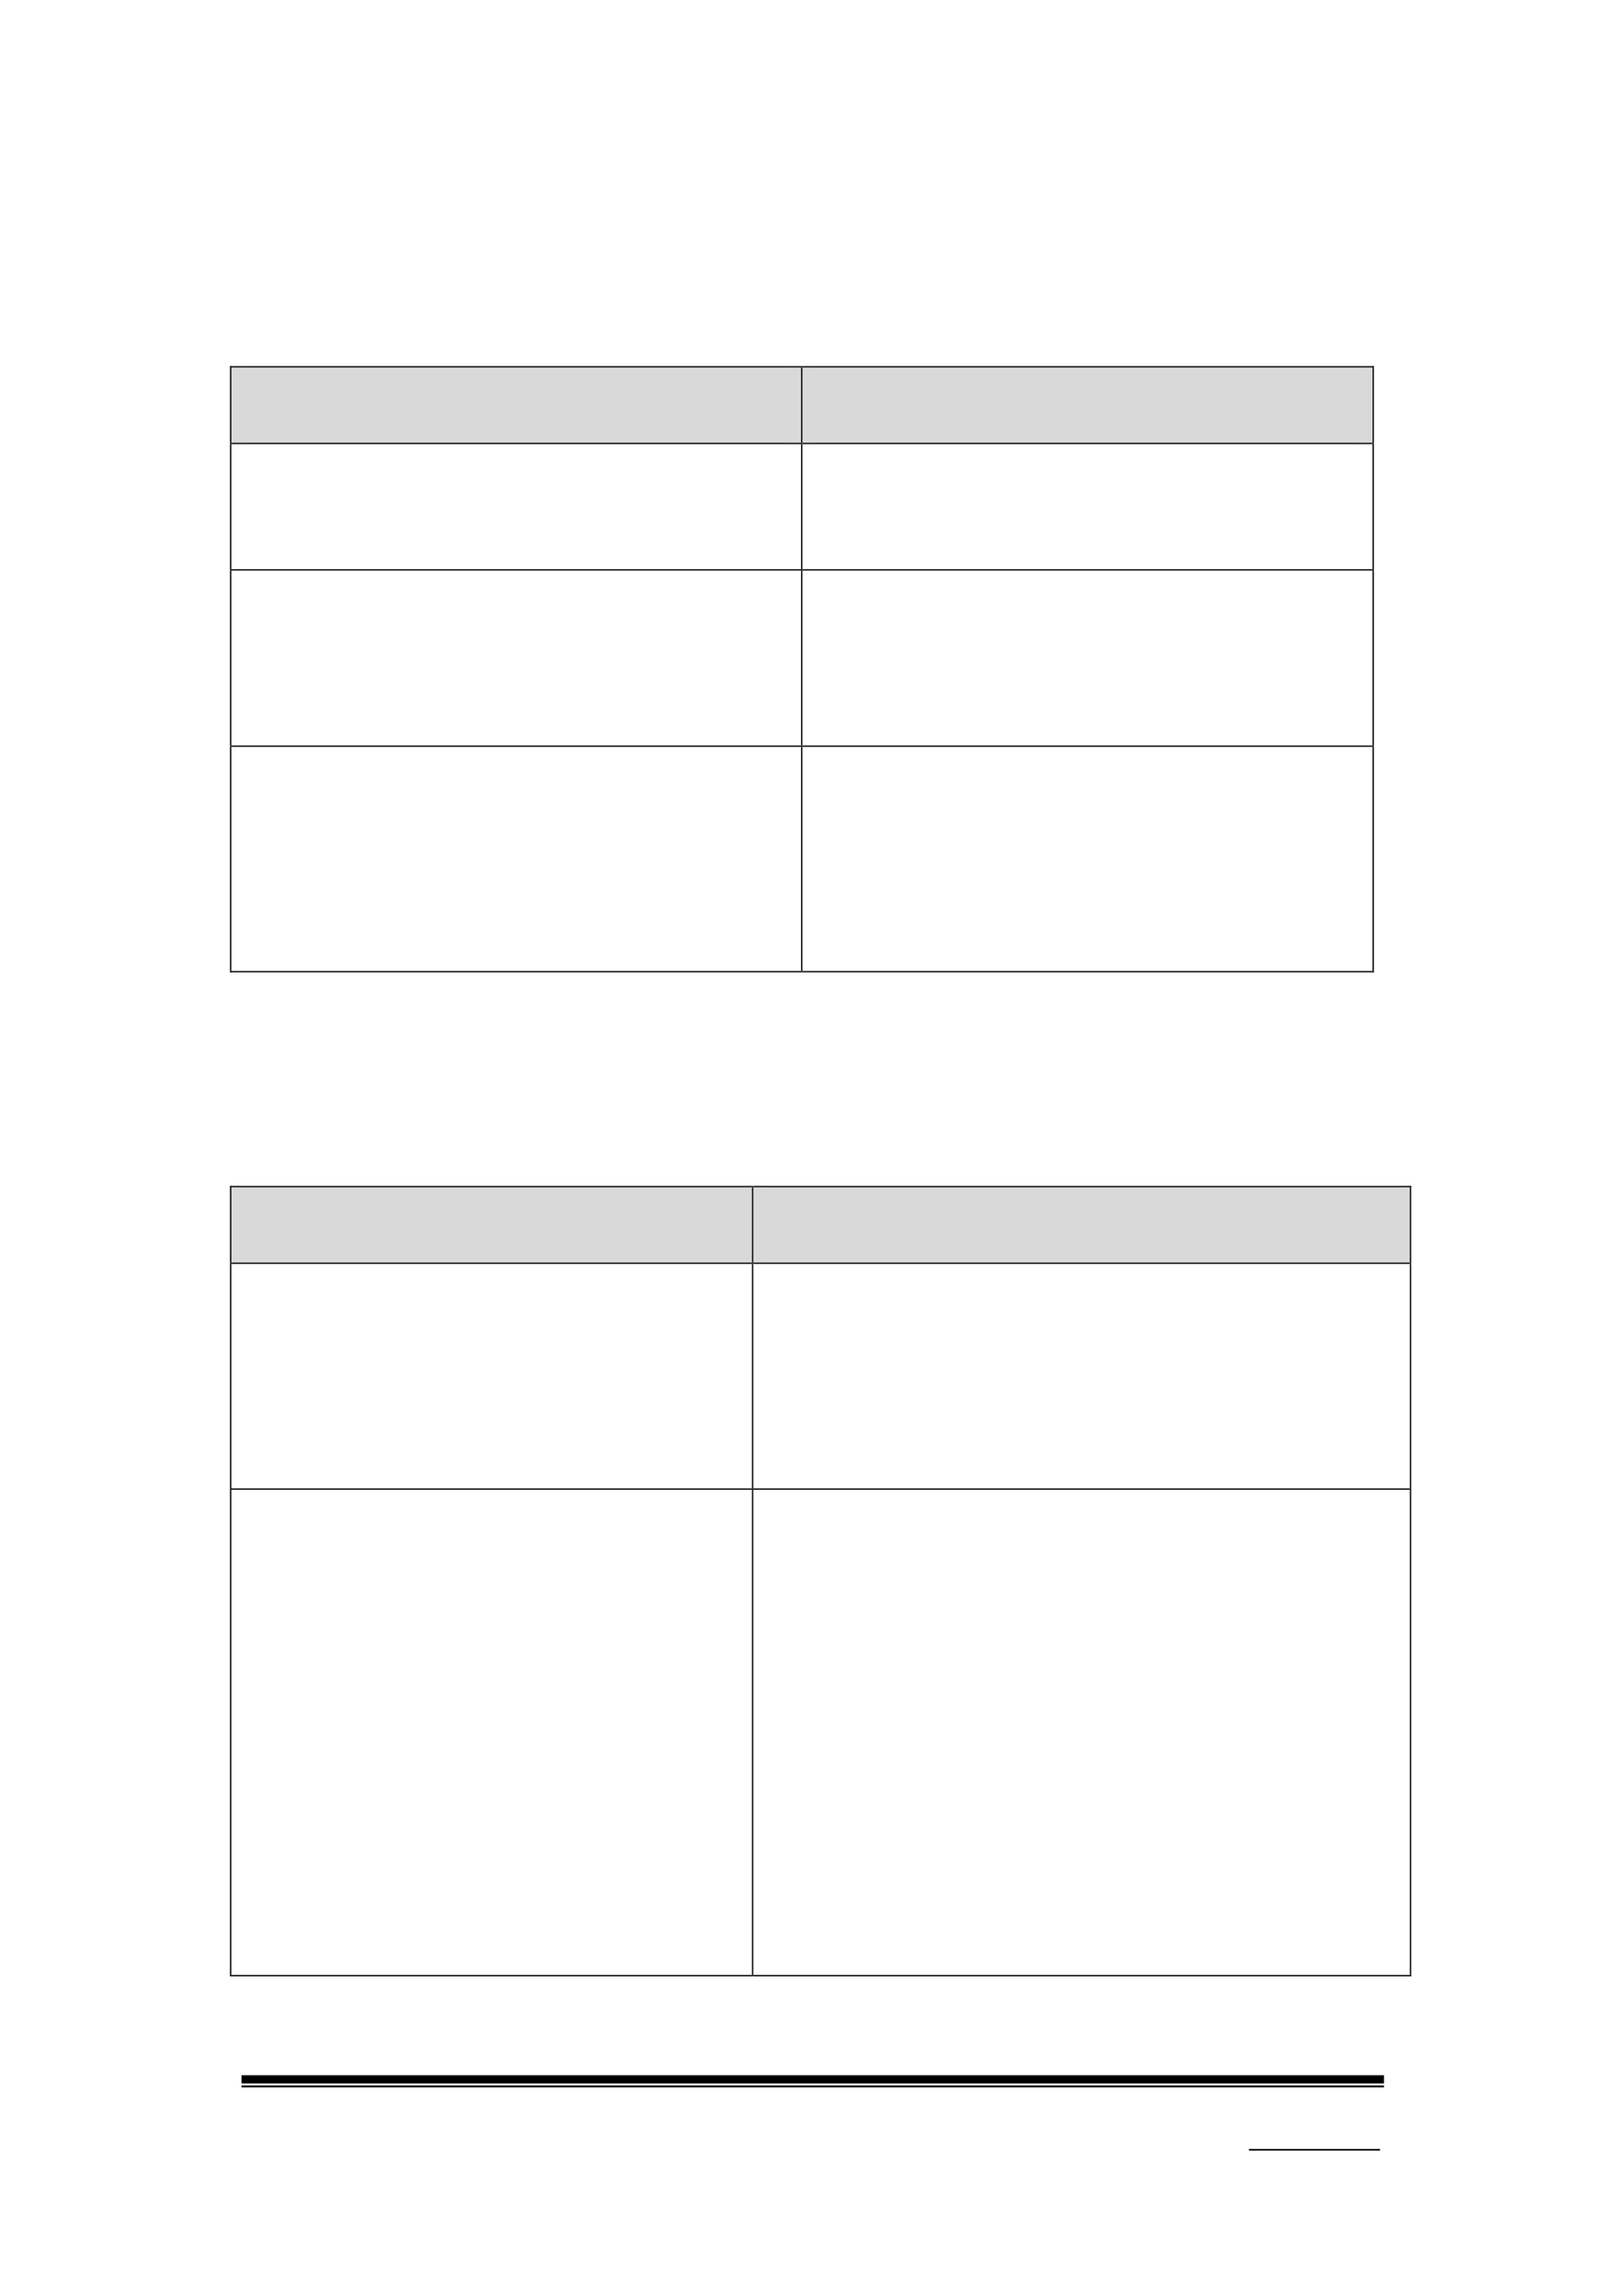 <svg xmlns="http://www.w3.org/2000/svg" xmlns:xlink="http://www.w3.org/1999/xlink" id="body_245" preserveAspectRatio="xMinYMin meet" viewBox="0 0 793 1121"><defs><clipPath id="1"><path d="M0 841L0 -0.92L0 -0.92L595.32 -0.92L595.32 -0.92L595.32 841L595.32 841L0 841z" /></clipPath><clipPath id="2"><path d="M0.001 841.091L595.411 841.091L595.411 841.091L595.411 -0.919L595.411 -0.919L0.001 -0.919z" /></clipPath><clipPath id="3"><path d="M288.05 781.211L316.01 781.211L316.01 781.211L316.01 762.011L316.01 762.011L288.05 762.011z" /></clipPath><clipPath id="4"><path d="M288.05 781.216L316.01 781.216L316.01 781.216L316.01 762.016L316.01 762.016L288.05 762.016z" /></clipPath><clipPath id="5"><path d="M288.05 781.216L316.01 781.216L316.01 781.216L316.01 762.016L316.01 762.016L288.05 762.016z" /></clipPath><clipPath id="6"><path d="M84.751 162.19L293.451 162.19L293.451 162.19L293.451 134.59L293.451 134.59L84.751 134.59z" /></clipPath><clipPath id="7"><path d="M84.744 162.18L293.444 162.18L293.444 162.18L293.444 134.58L293.444 134.58L84.744 134.58z" /></clipPath><clipPath id="8"><path d="M84.744 162.18L293.444 162.18L293.444 162.18L293.444 134.58L293.444 134.58L84.744 134.58z" /></clipPath><clipPath id="9"><path d="M293.93 162.19L502.66 162.19L502.66 162.19L502.66 134.59L502.66 134.59L293.93 134.59z" /></clipPath><clipPath id="10"><path d="M293.93 162.18L502.66 162.18L502.66 162.18L502.66 134.58L502.66 134.58L293.93 134.58z" /></clipPath><clipPath id="11"><path d="M293.93 162.18L502.66 162.18L502.66 162.18L502.66 134.58L502.66 134.58L293.93 134.58z" /></clipPath><clipPath id="12"><path d="M84.751 208.51L293.451 208.51L293.451 208.51L293.451 162.79L293.451 162.79L84.751 162.79z" /></clipPath><clipPath id="13"><path d="M84.744 208.5L293.444 208.5L293.444 208.5L293.444 162.78L293.444 162.78L84.744 162.78z" /></clipPath><clipPath id="14"><path d="M84.744 208.5L293.444 208.5L293.444 208.5L293.444 162.78L293.444 162.78L84.744 162.78z" /></clipPath><clipPath id="15"><path d="M84.744 208.5L293.444 208.5L293.444 208.5L293.444 162.78L293.444 162.78L84.744 162.78z" /></clipPath><clipPath id="16"><path d="M293.93 208.51L502.66 208.51L502.66 208.51L502.66 162.79L502.66 162.79L293.93 162.79z" /></clipPath><clipPath id="17"><path d="M293.93 208.5L502.66 208.5L502.66 208.5L502.66 162.78L502.66 162.78L293.93 162.78z" /></clipPath><clipPath id="18"><path d="M293.93 208.5L502.66 208.5L502.66 208.5L502.66 162.78L502.66 162.78L293.93 162.78z" /></clipPath><clipPath id="19"><path d="M293.93 208.5L502.66 208.5L502.66 208.5L502.66 162.78L502.66 162.78L293.93 162.78z" /></clipPath><clipPath id="20"><path d="M293.93 208.5L502.66 208.5L502.66 208.5L502.66 162.78L502.66 162.78L293.93 162.78z" /></clipPath><clipPath id="21"><path d="M293.93 208.5L502.66 208.5L502.66 208.5L502.66 162.78L502.66 162.78L293.93 162.78z" /></clipPath><clipPath id="22"><path d="M293.93 208.5L502.66 208.5L502.66 208.5L502.66 162.78L502.66 162.78L293.93 162.78z" /></clipPath><clipPath id="23"><path d="M84.751 273.07L293.451 273.07L293.451 273.07L293.451 209.11L293.451 209.11L84.751 209.11z" /></clipPath><clipPath id="24"><path d="M84.744 273.06L293.444 273.06L293.444 273.06L293.444 209.1L293.444 209.1L84.744 209.1z" /></clipPath><clipPath id="25"><path d="M84.744 273.06L293.444 273.06L293.444 273.06L293.444 209.1L293.444 209.1L84.744 209.1z" /></clipPath><clipPath id="26"><path d="M293.93 273.07L502.66 273.07L502.66 273.07L502.66 209.11L502.66 209.11L293.93 209.11z" /></clipPath><clipPath id="27"><path d="M293.93 273.06L502.66 273.06L502.66 273.06L502.66 209.1L502.66 209.1L293.93 209.1z" /></clipPath><clipPath id="28"><path d="M293.93 273.06L502.66 273.06L502.66 273.06L502.66 209.1L502.66 209.1L293.93 209.1z" /></clipPath><clipPath id="29"><path d="M293.93 273.06L502.66 273.06L502.66 273.06L502.66 209.1L502.66 209.1L293.93 209.1z" /></clipPath><clipPath id="30"><path d="M293.93 273.06L502.66 273.06L502.66 273.06L502.66 209.1L502.66 209.1L293.93 209.1z" /></clipPath><clipPath id="31"><path d="M293.93 273.06L502.66 273.06L502.66 273.06L502.66 209.1L502.66 209.1L293.93 209.1z" /></clipPath><clipPath id="32"><path d="M293.93 273.06L502.66 273.06L502.66 273.06L502.66 209.1L502.66 209.1L293.93 209.1z" /></clipPath><clipPath id="33"><path d="M293.93 273.06L502.66 273.06L502.66 273.06L502.66 209.1L502.66 209.1L293.93 209.1z" /></clipPath><clipPath id="34"><path d="M84.751 355.65L293.451 355.65L293.451 355.65L293.451 273.555L293.451 273.555L84.751 273.555z" /></clipPath><clipPath id="35"><path d="M84.744 355.65L293.444 355.65L293.444 355.65L293.444 273.546L293.444 273.546L84.744 273.546z" /></clipPath><clipPath id="36"><path d="M84.744 355.65L293.444 355.65L293.444 355.65L293.444 273.546L293.444 273.546L84.744 273.546z" /></clipPath><clipPath id="37"><path d="M84.744 355.65L293.444 355.65L293.444 355.65L293.444 273.546L293.444 273.546L84.744 273.546z" /></clipPath><clipPath id="38"><path d="M84.744 355.65L293.444 355.65L293.444 355.65L293.444 273.546L293.444 273.546L84.744 273.546z" /></clipPath><clipPath id="39"><path d="M84.744 355.65L293.444 355.65L293.444 355.65L293.444 273.546L293.444 273.546L84.744 273.546z" /></clipPath><clipPath id="40"><path d="M84.744 355.65L293.444 355.65L293.444 355.65L293.444 273.546L293.444 273.546L84.744 273.546z" /></clipPath><clipPath id="41"><path d="M84.744 355.65L293.444 355.65L293.444 355.65L293.444 273.546L293.444 273.546L84.744 273.546z" /></clipPath><clipPath id="42"><path d="M84.744 355.65L293.444 355.65L293.444 355.65L293.444 273.546L293.444 273.546L84.744 273.546z" /></clipPath><clipPath id="43"><path d="M84.744 355.65L293.444 355.65L293.444 355.65L293.444 273.546L293.444 273.546L84.744 273.546z" /></clipPath><clipPath id="44"><path d="M84.744 355.65L293.444 355.65L293.444 355.65L293.444 273.546L293.444 273.546L84.744 273.546z" /></clipPath><clipPath id="45"><path d="M84.744 355.65L293.444 355.65L293.444 355.65L293.444 273.546L293.444 273.546L84.744 273.546z" /></clipPath><clipPath id="46"><path d="M84.744 355.65L293.444 355.65L293.444 355.65L293.444 273.546L293.444 273.546L84.744 273.546z" /></clipPath><clipPath id="47"><path d="M84.744 355.65L293.444 355.65L293.444 355.65L293.444 273.546L293.444 273.546L84.744 273.546z" /></clipPath><clipPath id="48"><path d="M293.93 355.65L502.66 355.65L502.66 355.65L502.66 273.555L502.66 273.555L293.93 273.555z" /></clipPath><clipPath id="49"><path d="M293.93 355.65L502.66 355.65L502.66 355.65L502.66 273.546L502.66 273.546L293.93 273.546z" /></clipPath><clipPath id="50"><path d="M293.93 355.65L502.66 355.65L502.66 355.65L502.66 273.546L502.66 273.546L293.93 273.546z" /></clipPath><clipPath id="51"><path d="M293.93 355.65L502.66 355.65L502.66 355.65L502.66 273.546L502.66 273.546L293.93 273.546z" /></clipPath><clipPath id="52"><path d="M293.93 355.65L502.66 355.65L502.66 355.65L502.66 273.546L502.66 273.546L293.93 273.546z" /></clipPath><clipPath id="53"><path d="M293.93 355.65L502.66 355.65L502.66 355.65L502.66 273.546L502.66 273.546L293.93 273.546z" /></clipPath><clipPath id="54"><path d="M293.93 355.65L502.66 355.65L502.66 355.65L502.66 273.546L502.66 273.546L293.93 273.546z" /></clipPath><clipPath id="55"><path d="M293.93 355.65L502.66 355.65L502.66 355.65L502.66 273.546L502.66 273.546L293.93 273.546z" /></clipPath><clipPath id="56"><path d="M293.93 355.65L502.66 355.65L502.66 355.65L502.66 273.546L502.66 273.546L293.93 273.546z" /></clipPath><clipPath id="57"><path d="M84.751 462.45L275.451 462.45L275.451 462.45L275.451 434.85L275.451 434.85L84.751 434.85z" /></clipPath><clipPath id="58"><path d="M84.744 462.45L275.444 462.45L275.444 462.45L275.444 434.85L275.444 434.85L84.744 434.85z" /></clipPath><clipPath id="59"><path d="M84.744 462.45L275.444 462.45L275.444 462.45L275.444 434.85L275.444 434.85L84.744 434.85z" /></clipPath><clipPath id="60"><path d="M275.93 462.45L516.46 462.45L516.46 462.45L516.46 434.85L516.46 434.85L275.93 434.85z" /></clipPath><clipPath id="61"><path d="M275.93 462.45L516.46 462.45L516.46 462.45L516.46 434.85L516.46 434.85L275.93 434.85z" /></clipPath><clipPath id="62"><path d="M275.93 462.45L516.46 462.45L516.46 462.45L516.46 434.85L516.46 434.85L275.93 434.85z" /></clipPath><clipPath id="63"><path d="M84.751 545.16L275.451 545.16L275.451 545.16L275.451 463.05L275.451 463.05L84.751 463.05z" /></clipPath><clipPath id="64"><path d="M84.744 545.15L275.444 545.15L275.444 545.15L275.444 463.046L275.444 463.046L84.744 463.046z" /></clipPath><clipPath id="65"><path d="M84.744 545.15L275.444 545.15L275.444 545.15L275.444 463.046L275.444 463.046L84.744 463.046z" /></clipPath><clipPath id="66"><path d="M84.744 545.15L275.444 545.15L275.444 545.15L275.444 463.046L275.444 463.046L84.744 463.046z" /></clipPath><clipPath id="67"><path d="M275.93 545.16L516.46 545.16L516.46 545.16L516.46 463.05L516.46 463.05L275.93 463.05z" /></clipPath><clipPath id="68"><path d="M275.93 545.15L516.46 545.15L516.46 545.15L516.46 463.046L516.46 463.046L275.93 463.046z" /></clipPath><clipPath id="69"><path d="M275.93 545.15L516.46 545.15L516.46 545.15L516.46 463.046L516.46 463.046L275.93 463.046z" /></clipPath><clipPath id="70"><path d="M275.93 545.15L516.46 545.15L516.46 545.15L516.46 463.046L516.46 463.046L275.93 463.046z" /></clipPath><clipPath id="71"><path d="M275.93 545.15L516.46 545.15L516.46 545.15L516.46 463.046L516.46 463.046L275.93 463.046z" /></clipPath><clipPath id="72"><path d="M275.93 545.15L516.46 545.15L516.46 545.15L516.46 463.046L516.46 463.046L275.93 463.046z" /></clipPath><clipPath id="73"><path d="M275.93 545.15L516.46 545.15L516.46 545.15L516.46 463.046L516.46 463.046L275.93 463.046z" /></clipPath><clipPath id="74"><path d="M275.93 545.15L516.46 545.15L516.46 545.15L516.46 463.046L516.46 463.046L275.93 463.046z" /></clipPath><clipPath id="75"><path d="M275.93 545.15L516.46 545.15L516.46 545.15L516.46 463.046L516.46 463.046L275.93 463.046z" /></clipPath><clipPath id="76"><path d="M275.93 545.15L516.46 545.15L516.46 545.15L516.46 463.046L516.46 463.046L275.93 463.046z" /></clipPath><clipPath id="77"><path d="M275.93 545.15L516.46 545.15L516.46 545.15L516.46 463.046L516.46 463.046L275.93 463.046z" /></clipPath><clipPath id="78"><path d="M275.93 545.15L516.46 545.15L516.46 545.15L516.46 463.046L516.46 463.046L275.93 463.046z" /></clipPath><clipPath id="79"><path d="M275.93 545.15L516.46 545.15L516.46 545.15L516.46 463.046L516.46 463.046L275.93 463.046z" /></clipPath><clipPath id="80"><path d="M275.93 545.15L516.46 545.15L516.46 545.15L516.46 463.046L516.46 463.046L275.93 463.046z" /></clipPath><clipPath id="81"><path d="M275.93 545.15L516.46 545.15L516.46 545.15L516.46 463.046L516.46 463.046L275.93 463.046z" /></clipPath><clipPath id="82"><path d="M275.93 545.15L516.46 545.15L516.46 545.15L516.46 463.046L516.46 463.046L275.93 463.046z" /></clipPath><clipPath id="83"><path d="M275.93 545.15L516.46 545.15L516.46 545.15L516.46 463.046L516.46 463.046L275.93 463.046z" /></clipPath><clipPath id="84"><path d="M275.93 545.15L516.46 545.15L516.46 545.15L516.46 463.046L516.46 463.046L275.93 463.046z" /></clipPath><clipPath id="85"><path d="M275.93 545.15L516.46 545.15L516.46 545.15L516.46 463.046L516.46 463.046L275.93 463.046z" /></clipPath><clipPath id="86"><path d="M84.751 723.37L275.451 723.37L275.451 723.37L275.451 545.64L275.451 545.64L84.751 545.64z" /></clipPath><clipPath id="87"><path d="M84.744 723.38L275.444 723.38L275.444 723.38L275.444 545.64L275.444 545.64L84.744 545.64z" /></clipPath><clipPath id="88"><path d="M84.744 723.38L275.444 723.38L275.444 723.38L275.444 545.64L275.444 545.64L84.744 545.64z" /></clipPath><clipPath id="89"><path d="M84.744 723.38L275.444 723.38L275.444 723.38L275.444 545.64L275.444 545.64L84.744 545.64z" /></clipPath><clipPath id="90"><path d="M84.744 723.38L275.444 723.38L275.444 723.38L275.444 545.64L275.444 545.64L84.744 545.64z" /></clipPath><clipPath id="91"><path d="M84.744 723.38L275.444 723.38L275.444 723.38L275.444 545.64L275.444 545.64L84.744 545.64z" /></clipPath><clipPath id="92"><path d="M84.744 723.38L275.444 723.38L275.444 723.38L275.444 545.64L275.444 545.64L84.744 545.64z" /></clipPath><clipPath id="93"><path d="M84.744 723.38L275.444 723.38L275.444 723.38L275.444 545.64L275.444 545.64L84.744 545.64z" /></clipPath><clipPath id="94"><path d="M84.744 723.38L275.444 723.38L275.444 723.38L275.444 545.64L275.444 545.64L84.744 545.64z" /></clipPath><clipPath id="95"><path d="M84.744 723.38L275.444 723.38L275.444 723.38L275.444 545.64L275.444 545.64L84.744 545.64z" /></clipPath><clipPath id="96"><path d="M275.93 723.37L516.46 723.37L516.46 723.37L516.46 545.64L516.46 545.64L275.93 545.64z" /></clipPath><clipPath id="97"><path d="M275.93 723.38L516.46 723.38L516.46 723.38L516.46 545.64L516.46 545.64L275.93 545.64z" /></clipPath><clipPath id="98"><path d="M275.93 723.38L516.46 723.38L516.46 723.38L516.46 545.64L516.46 545.64L275.93 545.64z" /></clipPath><clipPath id="99"><path d="M275.93 723.38L516.46 723.38L516.46 723.38L516.46 545.64L516.46 545.64L275.93 545.64z" /></clipPath><clipPath id="100"><path d="M275.93 723.38L516.46 723.38L516.46 723.38L516.46 545.64L516.46 545.64L275.93 545.64z" /></clipPath><clipPath id="101"><path d="M275.93 723.38L516.46 723.38L516.46 723.38L516.46 545.64L516.46 545.64L275.93 545.64z" /></clipPath><clipPath id="102"><path d="M275.93 723.38L516.46 723.38L516.46 723.38L516.46 545.64L516.46 545.64L275.93 545.64z" /></clipPath><clipPath id="103"><path d="M275.93 723.38L516.46 723.38L516.46 723.38L516.46 545.64L516.46 545.64L275.93 545.64z" /></clipPath><clipPath id="104"><path d="M275.93 723.38L516.46 723.38L516.46 723.38L516.46 545.64L516.46 545.64L275.93 545.64z" /></clipPath><clipPath id="105"><path d="M275.93 723.38L516.46 723.38L516.46 723.38L516.46 545.64L516.46 545.64L275.93 545.64z" /></clipPath><clipPath id="106"><path d="M275.93 723.38L516.46 723.38L516.46 723.38L516.46 545.64L516.46 545.64L275.93 545.64z" /></clipPath><clipPath id="107"><path d="M275.93 723.38L516.46 723.38L516.46 723.38L516.46 545.64L516.46 545.64L275.93 545.64z" /></clipPath><clipPath id="108"><path d="M275.93 723.38L516.46 723.38L516.46 723.38L516.46 545.64L516.46 545.64L275.93 545.64z" /></clipPath><clipPath id="109"><path d="M275.93 723.38L516.46 723.38L516.46 723.38L516.46 545.64L516.46 545.64L275.93 545.64z" /></clipPath><clipPath id="110"><path d="M275.93 723.38L516.46 723.38L516.46 723.38L516.46 545.64L516.46 545.64L275.93 545.64z" /></clipPath><clipPath id="111"><path d="M275.93 723.38L516.46 723.38L516.46 723.38L516.46 545.64L516.46 545.64L275.93 545.64z" /></clipPath></defs><g transform="matrix(1.333 0 0 1.333 0 0)"><g><g clip-path="url(#1)"><path transform="matrix(1 0 0 -1 0 841)" d="M457.51 53.304L505.534 53.304L505.534 53.304L505.534 53.904L505.534 53.904L457.51 53.904z" stroke="none" fill="#000000" fill-rule="evenodd" /><g clip-path="url(#2)"><path transform="matrix(1 0 0 -1 0 841)" d="M88.464 77.904L506.974 77.904L506.974 77.904L506.974 80.904L506.974 80.904L88.464 80.904z" stroke="none" fill="#000000" fill-rule="evenodd" /><path transform="matrix(1 0 0 -1 0 841)" d="M88.464 76.464L506.974 76.464L506.974 76.464L506.974 77.184L506.974 77.184L88.464 77.184z" stroke="none" fill="#000000" fill-rule="evenodd" /></g><g clip-path="url(#3)"><g clip-path="url(#4)"></g><g clip-path="url(#5)"></g></g><path transform="matrix(1 0 0 -1 0 841)" d="M84.744 678.82L293.444 678.82L293.444 678.82L293.444 706.42L293.444 706.42L84.744 706.42z" stroke="none" fill="#D9D9D9" fill-rule="evenodd" /><g clip-path="url(#6)"><path transform="matrix(1 0 0 -1 0 841)" d="M89.904 678.82L288.284 678.82L288.284 678.82L288.284 706.42L288.284 706.42L89.904 706.42z" stroke="none" fill="#D9D9D9" fill-rule="evenodd" /><g clip-path="url(#7)"></g><g clip-path="url(#8)"></g></g><path transform="matrix(1 0 0 -1 0 841)" d="M293.93 678.82L502.66 678.82L502.66 678.82L502.66 706.42L502.66 706.42L293.93 706.42z" stroke="none" fill="#D9D9D9" fill-rule="evenodd" /><g clip-path="url(#9)"><path transform="matrix(1 0 0 -1 0 841)" d="M299.09 678.82L497.5 678.82L497.5 678.82L497.5 706.42L497.5 706.42L299.09 706.42z" stroke="none" fill="#D9D9D9" fill-rule="evenodd" /><g clip-path="url(#10)"></g><g clip-path="url(#11)"></g></g><path transform="matrix(1 0 0 -1 0 841)" d="M84.264 706.42L84.744 706.42L84.744 706.42L84.744 706.9L84.744 706.9L84.264 706.9z" stroke="none" fill="#000000" fill-rule="evenodd" /><path transform="matrix(1 0 0 -1 0 841)" d="M84.264 706.42L84.744 706.42L84.744 706.42L84.744 706.9L84.744 706.9L84.264 706.9z" stroke="none" fill="#000000" fill-rule="evenodd" /><path transform="matrix(1 0 0 -1 0 841)" d="M84.744 706.42L293.444 706.42L293.444 706.42L293.444 706.9L293.444 706.9L84.744 706.9z" stroke="none" fill="#000000" fill-rule="evenodd" /><path transform="matrix(1 0 0 -1 0 841)" d="M293.45 706.42L293.93 706.42L293.93 706.42L293.93 706.9L293.93 706.9L293.45 706.9z" stroke="none" fill="#000000" fill-rule="evenodd" /><path transform="matrix(1 0 0 -1 0 841)" d="M293.93 706.42L502.78 706.42L502.78 706.42L502.78 706.9L502.78 706.9L293.93 706.9z" stroke="none" fill="#000000" fill-rule="evenodd" /><path transform="matrix(1 0 0 -1 0 841)" d="M502.78 706.42L503.26 706.42L503.26 706.42L503.26 706.9L503.26 706.9L502.78 706.9z" stroke="none" fill="#000000" fill-rule="evenodd" /><path transform="matrix(1 0 0 -1 0 841)" d="M502.78 706.42L503.26 706.42L503.26 706.42L503.26 706.9L503.26 706.9L502.78 706.9z" stroke="none" fill="#000000" fill-rule="evenodd" /><path transform="matrix(1 0 0 -1 0 841)" d="M84.264 678.82L84.744 678.82L84.744 678.82L84.744 706.42L84.744 706.42L84.264 706.42z" stroke="none" fill="#000000" fill-rule="evenodd" /><path transform="matrix(1 0 0 -1 0 841)" d="M293.45 678.82L293.93 678.82L293.93 678.82L293.93 706.42L293.93 706.42L293.45 706.42z" stroke="none" fill="#000000" fill-rule="evenodd" /><path transform="matrix(1 0 0 -1 0 841)" d="M502.78 678.82L503.26 678.82L503.26 678.82L503.26 706.42L503.26 706.42L502.78 706.42z" stroke="none" fill="#000000" fill-rule="evenodd" /><g clip-path="url(#12)"><g clip-path="url(#13)"></g><g clip-path="url(#14)"></g><g clip-path="url(#15)"></g></g><g clip-path="url(#16)"><g clip-path="url(#17)"></g><g clip-path="url(#18)"></g><g clip-path="url(#19)"></g><g clip-path="url(#20)"></g><g clip-path="url(#21)"></g><g clip-path="url(#22)"></g></g><path transform="matrix(1 0 0 -1 0 841)" d="M84.264 678.34L84.744 678.34L84.744 678.34L84.744 678.82L84.744 678.82L84.264 678.82z" stroke="none" fill="#000000" fill-rule="evenodd" /><path transform="matrix(1 0 0 -1 0 841)" d="M84.744 678.34L293.444 678.34L293.444 678.34L293.444 678.82L293.444 678.82L84.744 678.82z" stroke="none" fill="#000000" fill-rule="evenodd" /><path transform="matrix(1 0 0 -1 0 841)" d="M293.45 678.34L293.93 678.34L293.93 678.34L293.93 678.82L293.93 678.82L293.45 678.82z" stroke="none" fill="#000000" fill-rule="evenodd" /><path transform="matrix(1 0 0 -1 0 841)" d="M293.93 678.34L502.78 678.34L502.78 678.34L502.78 678.82L502.78 678.82L293.93 678.82z" stroke="none" fill="#000000" fill-rule="evenodd" /><path transform="matrix(1 0 0 -1 0 841)" d="M502.78 678.34L503.26 678.34L503.26 678.34L503.26 678.82L503.26 678.82L502.78 678.82z" stroke="none" fill="#000000" fill-rule="evenodd" /><path transform="matrix(1 0 0 -1 0 841)" d="M84.264 632.5L84.744 632.5L84.744 632.5L84.744 678.34L84.744 678.34L84.264 678.34z" stroke="none" fill="#000000" fill-rule="evenodd" /><path transform="matrix(1 0 0 -1 0 841)" d="M293.45 632.5L293.93 632.5L293.93 632.5L293.93 678.34L293.93 678.34L293.45 678.34z" stroke="none" fill="#000000" fill-rule="evenodd" /><path transform="matrix(1 0 0 -1 0 841)" d="M502.78 632.5L503.26 632.5L503.26 632.5L503.26 678.34L503.26 678.34L502.78 678.34z" stroke="none" fill="#000000" fill-rule="evenodd" /><g clip-path="url(#23)"><g clip-path="url(#24)"></g><g clip-path="url(#25)"></g></g><g clip-path="url(#26)"><g clip-path="url(#27)"></g><g clip-path="url(#28)"></g><g clip-path="url(#29)"></g><g clip-path="url(#30)"></g><g clip-path="url(#31)"></g><g clip-path="url(#32)"></g><g clip-path="url(#33)"></g></g><path transform="matrix(1 0 0 -1 0 841)" d="M84.264 632.02L84.744 632.02L84.744 632.02L84.744 632.5L84.744 632.5L84.264 632.5z" stroke="none" fill="#000000" fill-rule="evenodd" /><path transform="matrix(1 0 0 -1 0 841)" d="M84.744 632.02L293.444 632.02L293.444 632.02L293.444 632.5L293.444 632.5L84.744 632.5z" stroke="none" fill="#000000" fill-rule="evenodd" /><path transform="matrix(1 0 0 -1 0 841)" d="M293.45 632.02L293.93 632.02L293.93 632.02L293.93 632.5L293.93 632.5L293.45 632.5z" stroke="none" fill="#000000" fill-rule="evenodd" /><path transform="matrix(1 0 0 -1 0 841)" d="M293.93 632.02L502.78 632.02L502.78 632.02L502.78 632.5L502.78 632.5L293.93 632.5z" stroke="none" fill="#000000" fill-rule="evenodd" /><path transform="matrix(1 0 0 -1 0 841)" d="M502.78 632.02L503.26 632.02L503.26 632.02L503.26 632.5L503.26 632.5L502.78 632.5z" stroke="none" fill="#000000" fill-rule="evenodd" /><path transform="matrix(1 0 0 -1 0 841)" d="M84.264 567.94L84.744 567.94L84.744 567.94L84.744 632.02L84.744 632.02L84.264 632.02z" stroke="none" fill="#000000" fill-rule="evenodd" /><path transform="matrix(1 0 0 -1 0 841)" d="M293.45 567.94L293.93 567.94L293.93 567.94L293.93 632.02L293.93 632.02L293.45 632.02z" stroke="none" fill="#000000" fill-rule="evenodd" /><path transform="matrix(1 0 0 -1 0 841)" d="M502.78 567.94L503.26 567.94L503.26 567.94L503.26 632.02L503.26 632.02L502.78 632.02z" stroke="none" fill="#000000" fill-rule="evenodd" /><g clip-path="url(#34)"><g clip-path="url(#35)"></g><g clip-path="url(#36)"></g><g clip-path="url(#37)"></g><g clip-path="url(#38)"></g><g clip-path="url(#39)"></g><g clip-path="url(#40)"></g><g clip-path="url(#41)"></g><g clip-path="url(#42)"></g><g clip-path="url(#43)"></g><g clip-path="url(#44)"></g><g clip-path="url(#45)"></g><g clip-path="url(#46)"></g><g clip-path="url(#47)"></g></g><g clip-path="url(#48)"><g clip-path="url(#49)"></g><g clip-path="url(#50)"></g><g clip-path="url(#51)"></g><g clip-path="url(#52)"></g><g clip-path="url(#53)"></g><g clip-path="url(#54)"></g><g clip-path="url(#55)"></g><g clip-path="url(#56)"></g></g><path transform="matrix(1 0 0 -1 0 841)" d="M84.264 567.46L84.744 567.46L84.744 567.46L84.744 567.94L84.744 567.94L84.264 567.94z" stroke="none" fill="#000000" fill-rule="evenodd" /><path transform="matrix(1 0 0 -1 0 841)" d="M84.744 567.46L293.444 567.46L293.444 567.46L293.444 567.94L293.444 567.94L84.744 567.94z" stroke="none" fill="#000000" fill-rule="evenodd" /><path transform="matrix(1 0 0 -1 0 841)" d="M293.45 567.46L293.93 567.46L293.93 567.46L293.93 567.94L293.93 567.94L293.45 567.94z" stroke="none" fill="#000000" fill-rule="evenodd" /><path transform="matrix(1 0 0 -1 0 841)" d="M293.93 567.46L502.78 567.46L502.78 567.46L502.78 567.94L502.78 567.94L293.93 567.94z" stroke="none" fill="#000000" fill-rule="evenodd" /><path transform="matrix(1 0 0 -1 0 841)" d="M502.78 567.46L503.26 567.46L503.26 567.46L503.26 567.94L503.26 567.94L502.78 567.94z" stroke="none" fill="#000000" fill-rule="evenodd" /><path transform="matrix(1 0 0 -1 0 841)" d="M84.264 485.35L84.744 485.35L84.744 485.35L84.744 567.454L84.744 567.454L84.264 567.454z" stroke="none" fill="#000000" fill-rule="evenodd" /><path transform="matrix(1 0 0 -1 0 841)" d="M84.264 484.87L84.744 484.87L84.744 484.87L84.744 485.35L84.744 485.35L84.264 485.35z" stroke="none" fill="#000000" fill-rule="evenodd" /><path transform="matrix(1 0 0 -1 0 841)" d="M84.264 484.87L84.744 484.87L84.744 484.87L84.744 485.35L84.744 485.35L84.264 485.35z" stroke="none" fill="#000000" fill-rule="evenodd" /><path transform="matrix(1 0 0 -1 0 841)" d="M84.744 484.87L293.444 484.87L293.444 484.87L293.444 485.35L293.444 485.35L84.744 485.35z" stroke="none" fill="#000000" fill-rule="evenodd" /><path transform="matrix(1 0 0 -1 0 841)" d="M293.45 485.35L293.93 485.35L293.93 485.35L293.93 567.454L293.93 567.454L293.45 567.454z" stroke="none" fill="#000000" fill-rule="evenodd" /><path transform="matrix(1 0 0 -1 0 841)" d="M293.45 484.87L293.93 484.87L293.93 484.87L293.93 485.35L293.93 485.35L293.45 485.35z" stroke="none" fill="#000000" fill-rule="evenodd" /><path transform="matrix(1 0 0 -1 0 841)" d="M293.93 484.87L502.78 484.87L502.78 484.87L502.78 485.35L502.78 485.35L293.93 485.35z" stroke="none" fill="#000000" fill-rule="evenodd" /><path transform="matrix(1 0 0 -1 0 841)" d="M502.78 485.35L503.26 485.35L503.26 485.35L503.26 567.454L503.26 567.454L502.78 567.454z" stroke="none" fill="#000000" fill-rule="evenodd" /><path transform="matrix(1 0 0 -1 0 841)" d="M502.78 484.87L503.26 484.87L503.26 484.87L503.26 485.35L503.26 485.35L502.78 485.35z" stroke="none" fill="#000000" fill-rule="evenodd" /><path transform="matrix(1 0 0 -1 0 841)" d="M502.78 484.87L503.26 484.87L503.26 484.87L503.26 485.35L503.26 485.35L502.78 485.35z" stroke="none" fill="#000000" fill-rule="evenodd" /><path transform="matrix(1 0 0 -1 0 841)" d="M84.744 378.55L275.444 378.55L275.444 378.55L275.444 406.15L275.444 406.15L84.744 406.15z" stroke="none" fill="#D9D9D9" fill-rule="evenodd" /><g clip-path="url(#57)"><path transform="matrix(1 0 0 -1 0 841)" d="M89.904 378.55L270.284 378.55L270.284 378.55L270.284 406.15L270.284 406.15L89.904 406.15z" stroke="none" fill="#D9D9D9" fill-rule="evenodd" /><g clip-path="url(#58)"></g><g clip-path="url(#59)"></g></g><path transform="matrix(1 0 0 -1 0 841)" d="M275.93 378.55L516.46 378.55L516.46 378.55L516.46 406.15L516.46 406.15L275.93 406.15z" stroke="none" fill="#D9D9D9" fill-rule="evenodd" /><g clip-path="url(#60)"><path transform="matrix(1 0 0 -1 0 841)" d="M281.09 378.55L511.3 378.55L511.3 378.55L511.3 406.15L511.3 406.15L281.09 406.15z" stroke="none" fill="#D9D9D9" fill-rule="evenodd" /><g clip-path="url(#61)"></g><g clip-path="url(#62)"></g></g><path transform="matrix(1 0 0 -1 0 841)" d="M84.264 406.15L84.744 406.15L84.744 406.15L84.744 406.63L84.744 406.63L84.264 406.63z" stroke="none" fill="#000000" fill-rule="evenodd" /><path transform="matrix(1 0 0 -1 0 841)" d="M84.264 406.15L84.744 406.15L84.744 406.15L84.744 406.63L84.744 406.63L84.264 406.63z" stroke="none" fill="#000000" fill-rule="evenodd" /><path transform="matrix(1 0 0 -1 0 841)" d="M84.744 406.15L275.444 406.15L275.444 406.15L275.444 406.63L275.444 406.63L84.744 406.63z" stroke="none" fill="#000000" fill-rule="evenodd" /><path transform="matrix(1 0 0 -1 0 841)" d="M275.45 406.15L275.93 406.15L275.93 406.15L275.93 406.63L275.93 406.63L275.45 406.63z" stroke="none" fill="#000000" fill-rule="evenodd" /><path transform="matrix(1 0 0 -1 0 841)" d="M275.93 406.15L516.46 406.15L516.46 406.15L516.46 406.63L516.46 406.63L275.93 406.63z" stroke="none" fill="#000000" fill-rule="evenodd" /><path transform="matrix(1 0 0 -1 0 841)" d="M516.46 406.15L516.94 406.15L516.94 406.15L516.94 406.63L516.94 406.63L516.46 406.63z" stroke="none" fill="#000000" fill-rule="evenodd" /><path transform="matrix(1 0 0 -1 0 841)" d="M516.46 406.15L516.94 406.15L516.94 406.15L516.94 406.63L516.94 406.63L516.46 406.63z" stroke="none" fill="#000000" fill-rule="evenodd" /><path transform="matrix(1 0 0 -1 0 841)" d="M84.264 378.55L84.744 378.55L84.744 378.55L84.744 406.15L84.744 406.15L84.264 406.15z" stroke="none" fill="#000000" fill-rule="evenodd" /><path transform="matrix(1 0 0 -1 0 841)" d="M275.45 378.55L275.93 378.55L275.93 378.55L275.93 406.15L275.93 406.15L275.45 406.15z" stroke="none" fill="#000000" fill-rule="evenodd" /><path transform="matrix(1 0 0 -1 0 841)" d="M516.46 378.55L516.94 378.55L516.94 378.55L516.94 406.15L516.94 406.15L516.46 406.15z" stroke="none" fill="#000000" fill-rule="evenodd" /><g clip-path="url(#63)"><g clip-path="url(#64)"></g><g clip-path="url(#65)"></g><g clip-path="url(#66)"></g></g><g clip-path="url(#67)"><g clip-path="url(#68)"></g><g clip-path="url(#69)"></g><g clip-path="url(#70)"></g><g clip-path="url(#71)"></g><g clip-path="url(#72)"></g><g clip-path="url(#73)"></g><g clip-path="url(#74)"></g><g clip-path="url(#75)"></g><g clip-path="url(#76)"></g><g clip-path="url(#77)"></g><g clip-path="url(#78)"></g><g clip-path="url(#79)"></g><g clip-path="url(#80)"></g><g clip-path="url(#81)"></g><g clip-path="url(#82)"></g><g clip-path="url(#83)"></g><g clip-path="url(#84)"></g><g clip-path="url(#85)"></g></g><path transform="matrix(1 0 0 -1 0 841)" d="M84.264 378.07L84.744 378.07L84.744 378.07L84.744 378.55L84.744 378.55L84.264 378.55z" stroke="none" fill="#000000" fill-rule="evenodd" /><path transform="matrix(1 0 0 -1 0 841)" d="M84.744 378.07L275.444 378.07L275.444 378.07L275.444 378.55L275.444 378.55L84.744 378.55z" stroke="none" fill="#000000" fill-rule="evenodd" /><path transform="matrix(1 0 0 -1 0 841)" d="M275.45 378.07L275.93 378.07L275.93 378.07L275.93 378.55L275.93 378.55L275.45 378.55z" stroke="none" fill="#000000" fill-rule="evenodd" /><path transform="matrix(1 0 0 -1 0 841)" d="M275.93 378.07L516.46 378.07L516.46 378.07L516.46 378.55L516.46 378.55L275.93 378.55z" stroke="none" fill="#000000" fill-rule="evenodd" /><path transform="matrix(1 0 0 -1 0 841)" d="M516.46 378.07L516.94 378.07L516.94 378.07L516.94 378.55L516.94 378.55L516.46 378.55z" stroke="none" fill="#000000" fill-rule="evenodd" /><path transform="matrix(1 0 0 -1 0 841)" d="M84.264 295.85L84.744 295.85L84.744 295.85L84.744 378.074L84.744 378.074L84.264 378.074z" stroke="none" fill="#000000" fill-rule="evenodd" /><path transform="matrix(1 0 0 -1 0 841)" d="M275.45 295.85L275.93 295.85L275.93 295.85L275.93 378.074L275.93 378.074L275.45 378.074z" stroke="none" fill="#000000" fill-rule="evenodd" /><path transform="matrix(1 0 0 -1 0 841)" d="M516.46 295.85L516.94 295.85L516.94 295.85L516.94 378.074L516.94 378.074L516.46 378.074z" stroke="none" fill="#000000" fill-rule="evenodd" /><g clip-path="url(#86)"><g clip-path="url(#87)"></g><g clip-path="url(#88)"></g><g clip-path="url(#89)"></g><g clip-path="url(#90)"></g><g clip-path="url(#91)"></g><g clip-path="url(#92)"></g><g clip-path="url(#93)"></g><g clip-path="url(#94)"></g><g clip-path="url(#95)"></g></g><g clip-path="url(#96)"><g clip-path="url(#97)"></g><g clip-path="url(#98)"></g><g clip-path="url(#99)"></g><g clip-path="url(#100)"></g><g clip-path="url(#101)"></g><g clip-path="url(#102)"></g><g clip-path="url(#103)"></g><g clip-path="url(#104)"></g><g clip-path="url(#105)"></g><g clip-path="url(#106)"></g><g clip-path="url(#107)"></g><g clip-path="url(#108)"></g><g clip-path="url(#109)"></g><g clip-path="url(#110)"></g><g clip-path="url(#111)"></g></g><path transform="matrix(1 0 0 -1 0 841)" d="M84.264 295.37L84.744 295.37L84.744 295.37L84.744 295.85L84.744 295.85L84.264 295.85z" stroke="none" fill="#000000" fill-rule="evenodd" /><path transform="matrix(1 0 0 -1 0 841)" d="M84.744 295.37L275.444 295.37L275.444 295.37L275.444 295.85L275.444 295.85L84.744 295.85z" stroke="none" fill="#000000" fill-rule="evenodd" /><path transform="matrix(1 0 0 -1 0 841)" d="M275.45 295.37L275.93 295.37L275.93 295.37L275.93 295.85L275.93 295.85L275.45 295.85z" stroke="none" fill="#000000" fill-rule="evenodd" /><path transform="matrix(1 0 0 -1 0 841)" d="M275.93 295.37L516.46 295.37L516.46 295.37L516.46 295.85L516.46 295.85L275.93 295.85z" stroke="none" fill="#000000" fill-rule="evenodd" /><path transform="matrix(1 0 0 -1 0 841)" d="M516.46 295.37L516.94 295.37L516.94 295.37L516.94 295.85L516.94 295.85L516.46 295.85z" stroke="none" fill="#000000" fill-rule="evenodd" /><path transform="matrix(1 0 0 -1 0 841)" d="M84.264 117.62L84.744 117.62L84.744 117.62L84.744 295.36L84.744 295.36L84.264 295.36z" stroke="none" fill="#000000" fill-rule="evenodd" /><path transform="matrix(1 0 0 -1 0 841)" d="M84.264 117.14L84.744 117.14L84.744 117.14L84.744 117.62L84.744 117.62L84.264 117.62z" stroke="none" fill="#000000" fill-rule="evenodd" /><path transform="matrix(1 0 0 -1 0 841)" d="M84.264 117.14L84.744 117.14L84.744 117.14L84.744 117.62L84.744 117.62L84.264 117.62z" stroke="none" fill="#000000" fill-rule="evenodd" /><path transform="matrix(1 0 0 -1 0 841)" d="M84.744 117.14L275.444 117.14L275.444 117.14L275.444 117.62L275.444 117.62L84.744 117.62z" stroke="none" fill="#000000" fill-rule="evenodd" /><path transform="matrix(1 0 0 -1 0 841)" d="M275.45 117.62L275.93 117.62L275.93 117.62L275.93 295.36L275.93 295.36L275.45 295.36z" stroke="none" fill="#000000" fill-rule="evenodd" /><path transform="matrix(1 0 0 -1 0 841)" d="M275.45 117.14L275.93 117.14L275.93 117.14L275.93 117.62L275.93 117.62L275.45 117.62z" stroke="none" fill="#000000" fill-rule="evenodd" /><path transform="matrix(1 0 0 -1 0 841)" d="M275.93 117.14L516.46 117.14L516.46 117.14L516.46 117.62L516.46 117.62L275.93 117.62z" stroke="none" fill="#000000" fill-rule="evenodd" /><path transform="matrix(1 0 0 -1 0 841)" d="M516.46 117.62L516.94 117.62L516.94 117.62L516.94 295.36L516.94 295.36L516.46 295.36z" stroke="none" fill="#000000" fill-rule="evenodd" /><path transform="matrix(1 0 0 -1 0 841)" d="M516.46 117.14L516.94 117.14L516.94 117.14L516.94 117.62L516.94 117.62L516.46 117.62z" stroke="none" fill="#000000" fill-rule="evenodd" /><path transform="matrix(1 0 0 -1 0 841)" d="M516.46 117.14L516.94 117.14L516.94 117.14L516.94 117.62L516.94 117.62L516.46 117.62z" stroke="none" fill="#000000" fill-rule="evenodd" /></g></g></g></svg>